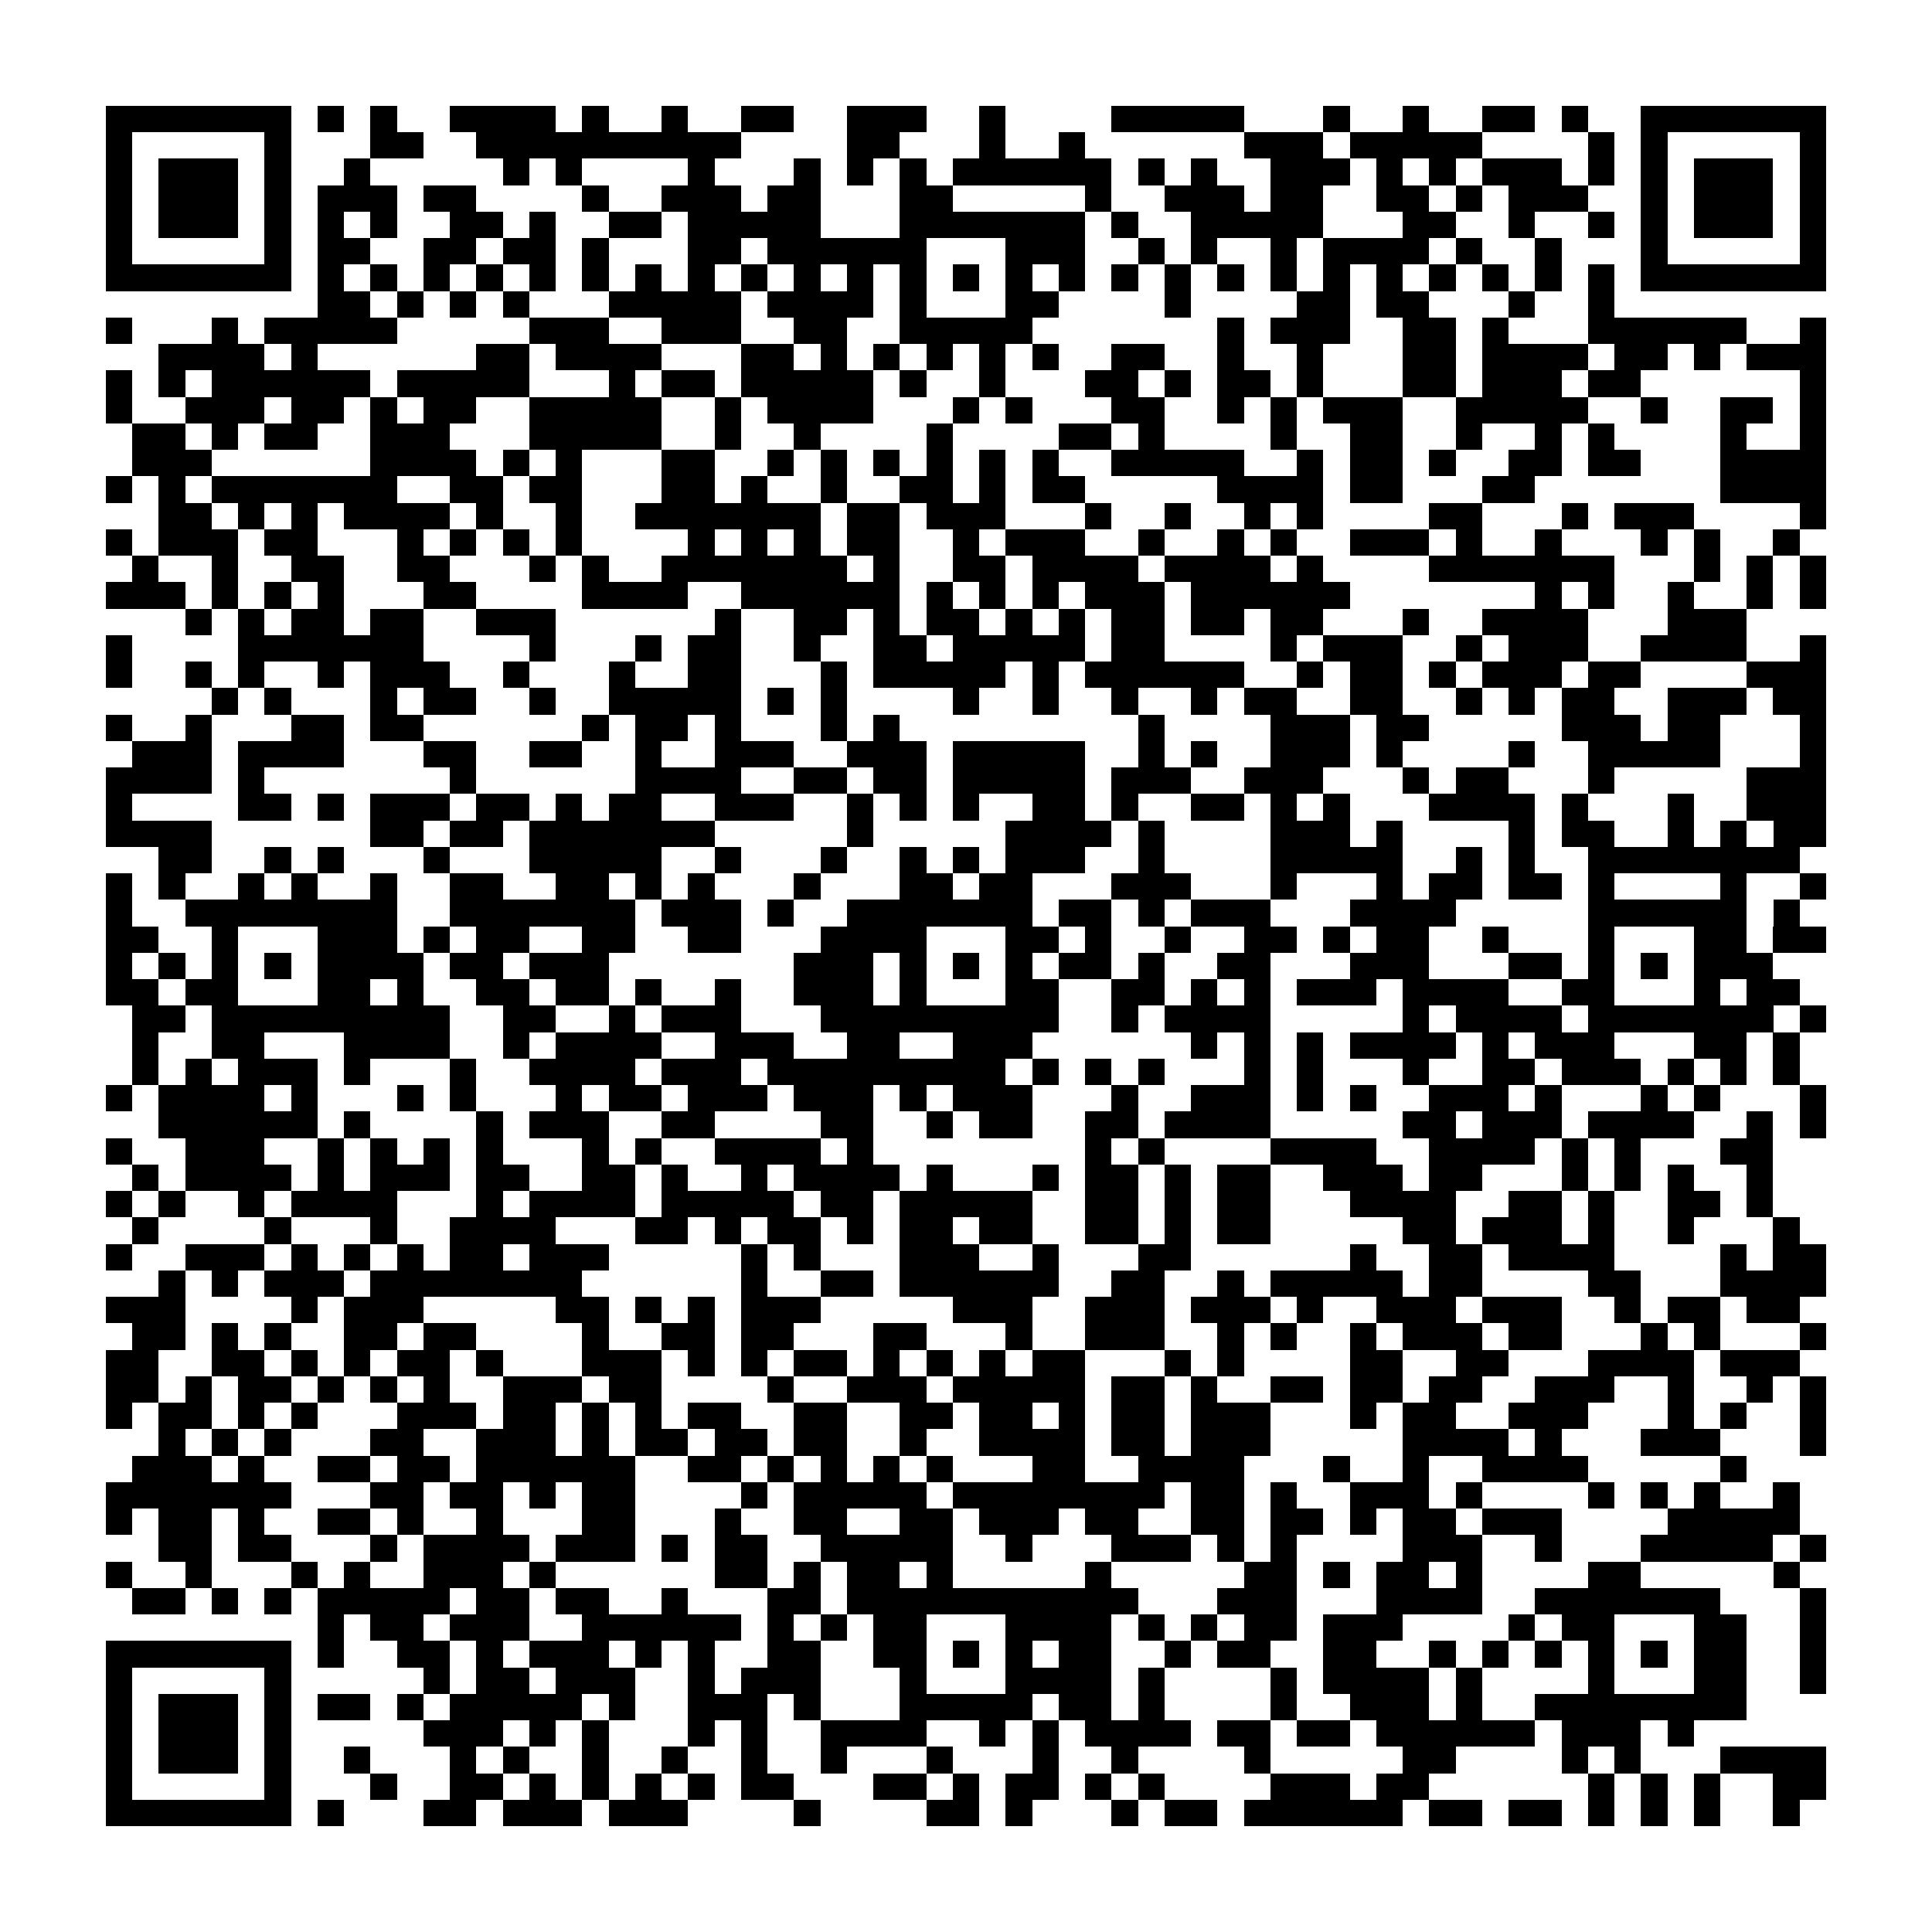 <?xml version="1.0" encoding="utf-8"?><!DOCTYPE svg PUBLIC "-//W3C//DTD SVG 1.1//EN" "http://www.w3.org/Graphics/SVG/1.1/DTD/svg11.dtd"><svg xmlns="http://www.w3.org/2000/svg" viewBox="0 0 73 73" shape-rendering="crispEdges"><path fill="#ffffff" d="M0 0h73v73H0z"/><path stroke="#000000" d="M4 4.5h7m1 0h1m1 0h1m2 0h4m1 0h1m2 0h1m2 0h2m2 0h3m2 0h1m4 0h5m3 0h1m2 0h1m2 0h2m1 0h1m2 0h7M4 5.5h1m5 0h1m3 0h2m2 0h10m4 0h2m3 0h1m2 0h1m6 0h3m1 0h5m4 0h1m1 0h1m5 0h1M4 6.5h1m1 0h3m1 0h1m2 0h1m5 0h1m1 0h1m4 0h1m3 0h1m1 0h1m1 0h1m1 0h6m1 0h1m1 0h1m2 0h3m1 0h1m1 0h1m1 0h3m1 0h1m1 0h1m1 0h3m1 0h1M4 7.5h1m1 0h3m1 0h1m1 0h3m1 0h2m4 0h1m2 0h3m1 0h2m3 0h2m5 0h1m2 0h3m1 0h2m2 0h2m1 0h1m1 0h3m2 0h1m1 0h3m1 0h1M4 8.5h1m1 0h3m1 0h1m1 0h1m1 0h1m2 0h2m1 0h1m2 0h2m1 0h5m3 0h7m1 0h1m2 0h5m3 0h2m2 0h1m2 0h1m1 0h1m1 0h3m1 0h1M4 9.5h1m5 0h1m1 0h2m2 0h2m1 0h2m1 0h1m3 0h2m1 0h6m3 0h3m2 0h1m1 0h1m2 0h1m1 0h4m1 0h1m2 0h1m3 0h1m5 0h1M4 10.5h7m1 0h1m1 0h1m1 0h1m1 0h1m1 0h1m1 0h1m1 0h1m1 0h1m1 0h1m1 0h1m1 0h1m1 0h1m1 0h1m1 0h1m1 0h1m1 0h1m1 0h1m1 0h1m1 0h1m1 0h1m1 0h1m1 0h1m1 0h1m1 0h1m1 0h1m1 0h7M12 11.5h2m1 0h1m1 0h1m1 0h1m3 0h5m1 0h4m1 0h1m3 0h2m4 0h1m4 0h2m1 0h2m3 0h1m2 0h1M4 12.5h1m3 0h1m1 0h5m5 0h3m2 0h3m2 0h2m2 0h5m7 0h1m1 0h3m2 0h2m1 0h1m3 0h6m2 0h1M6 13.5h4m1 0h1m6 0h2m1 0h4m3 0h2m1 0h1m1 0h1m1 0h1m1 0h1m1 0h1m2 0h2m2 0h1m2 0h1m3 0h2m1 0h4m1 0h2m1 0h1m1 0h3M4 14.5h1m1 0h1m1 0h6m1 0h5m3 0h1m1 0h2m1 0h5m1 0h1m2 0h1m3 0h2m1 0h1m1 0h2m1 0h1m3 0h2m1 0h3m1 0h2m6 0h1M4 15.5h1m2 0h3m1 0h2m1 0h1m1 0h2m2 0h5m2 0h1m1 0h4m3 0h1m1 0h1m3 0h2m2 0h1m1 0h1m1 0h3m2 0h5m2 0h1m2 0h2m1 0h1M5 16.5h2m1 0h1m1 0h2m2 0h3m3 0h5m2 0h1m2 0h1m4 0h1m4 0h2m1 0h1m4 0h1m2 0h2m2 0h1m2 0h1m1 0h1m4 0h1m2 0h1M5 17.5h3m6 0h4m1 0h1m1 0h1m3 0h2m2 0h1m1 0h1m1 0h1m1 0h1m1 0h1m1 0h1m2 0h5m2 0h1m1 0h2m1 0h1m2 0h2m1 0h2m3 0h4M4 18.5h1m1 0h1m1 0h7m2 0h2m1 0h2m3 0h2m1 0h1m2 0h1m2 0h2m1 0h1m1 0h2m5 0h4m1 0h2m3 0h2m7 0h4M6 19.5h2m1 0h1m1 0h1m1 0h4m1 0h1m2 0h1m2 0h7m1 0h2m1 0h3m3 0h1m2 0h1m2 0h1m1 0h1m4 0h2m3 0h1m1 0h3m4 0h1M4 20.5h1m1 0h3m1 0h2m3 0h1m1 0h1m1 0h1m1 0h1m4 0h1m1 0h1m1 0h1m1 0h2m2 0h1m1 0h3m2 0h1m2 0h1m1 0h1m2 0h3m1 0h1m2 0h1m3 0h1m1 0h1m2 0h1M5 21.5h1m2 0h1m2 0h2m2 0h2m3 0h1m1 0h1m2 0h7m1 0h1m2 0h2m1 0h4m1 0h4m1 0h1m4 0h7m3 0h1m1 0h1m1 0h1M4 22.5h3m1 0h1m1 0h1m1 0h1m3 0h2m4 0h4m2 0h6m1 0h1m1 0h1m1 0h1m1 0h3m1 0h6m7 0h1m1 0h1m2 0h1m2 0h1m1 0h1M7 23.5h1m1 0h1m1 0h2m1 0h2m2 0h3m6 0h1m2 0h2m1 0h1m1 0h2m1 0h1m1 0h1m1 0h2m1 0h2m1 0h2m3 0h1m2 0h4m3 0h3M4 24.5h1m4 0h7m4 0h1m3 0h1m1 0h2m2 0h1m2 0h2m1 0h5m1 0h2m4 0h1m1 0h3m2 0h1m1 0h3m2 0h4m2 0h1M4 25.5h1m2 0h1m1 0h1m2 0h1m1 0h3m2 0h1m3 0h1m2 0h2m3 0h1m1 0h5m1 0h1m1 0h6m2 0h1m1 0h2m1 0h1m1 0h3m1 0h2m4 0h3M8 26.5h1m1 0h1m3 0h1m1 0h2m2 0h1m2 0h5m1 0h1m1 0h1m4 0h1m2 0h1m2 0h1m2 0h1m1 0h2m2 0h2m2 0h1m1 0h1m1 0h2m2 0h3m1 0h2M4 27.5h1m2 0h1m3 0h2m1 0h2m6 0h1m1 0h2m1 0h1m3 0h1m1 0h1m9 0h1m4 0h3m1 0h2m5 0h3m1 0h2m3 0h1M5 28.5h3m1 0h4m3 0h2m2 0h2m2 0h1m2 0h3m2 0h3m1 0h5m2 0h1m1 0h1m2 0h3m1 0h1m4 0h1m2 0h5m3 0h1M4 29.5h4m1 0h1m7 0h1m6 0h4m2 0h2m1 0h2m1 0h5m1 0h3m2 0h3m3 0h1m1 0h2m3 0h1m5 0h3M4 30.5h1m4 0h2m1 0h1m1 0h3m1 0h2m1 0h1m1 0h2m2 0h3m2 0h1m1 0h1m1 0h1m2 0h2m1 0h1m2 0h2m1 0h1m1 0h1m3 0h4m1 0h1m3 0h1m2 0h3M4 31.5h4m6 0h2m1 0h2m1 0h7m5 0h1m5 0h4m1 0h1m4 0h3m1 0h1m4 0h1m1 0h2m2 0h1m1 0h1m1 0h2M6 32.5h2m2 0h1m1 0h1m3 0h1m3 0h5m2 0h1m3 0h1m2 0h1m1 0h1m1 0h3m2 0h1m4 0h5m2 0h1m1 0h1m2 0h8M4 33.5h1m1 0h1m2 0h1m1 0h1m2 0h1m2 0h2m2 0h2m1 0h1m1 0h1m3 0h1m3 0h2m1 0h2m3 0h3m3 0h1m3 0h1m1 0h2m1 0h2m1 0h1m4 0h1m2 0h1M4 34.5h1m2 0h8m2 0h7m1 0h3m1 0h1m2 0h7m1 0h2m1 0h1m1 0h3m3 0h4m5 0h6m1 0h1M4 35.5h2m2 0h1m3 0h3m1 0h1m1 0h2m2 0h2m2 0h2m3 0h4m3 0h2m1 0h1m2 0h1m2 0h2m1 0h1m1 0h2m2 0h1m3 0h1m3 0h2m1 0h2M4 36.5h1m1 0h1m1 0h1m1 0h1m1 0h4m1 0h2m1 0h3m7 0h3m1 0h1m1 0h1m1 0h1m1 0h2m1 0h1m2 0h2m3 0h3m3 0h2m1 0h1m1 0h1m1 0h3M4 37.5h2m1 0h2m3 0h2m1 0h1m2 0h2m1 0h2m1 0h1m2 0h1m2 0h3m1 0h1m3 0h2m2 0h2m1 0h1m1 0h1m1 0h3m1 0h4m2 0h2m3 0h1m1 0h2M5 38.5h2m1 0h9m2 0h2m2 0h1m1 0h3m3 0h9m2 0h1m1 0h4m5 0h1m1 0h4m1 0h7m1 0h1M5 39.5h1m2 0h2m3 0h4m2 0h1m1 0h4m2 0h3m2 0h2m2 0h3m6 0h1m1 0h1m1 0h1m1 0h4m1 0h1m1 0h3m3 0h2m1 0h1M5 40.5h1m1 0h1m1 0h3m1 0h1m3 0h1m2 0h4m1 0h3m1 0h9m1 0h1m1 0h1m1 0h1m3 0h1m1 0h1m3 0h1m2 0h2m1 0h3m1 0h1m1 0h1m1 0h1M4 41.5h1m1 0h4m1 0h1m3 0h1m1 0h1m3 0h1m1 0h2m1 0h3m1 0h3m1 0h1m1 0h3m3 0h1m2 0h3m1 0h1m1 0h1m2 0h3m1 0h1m3 0h1m1 0h1m3 0h1M6 42.5h6m1 0h1m4 0h1m1 0h3m2 0h2m4 0h2m2 0h1m1 0h2m2 0h2m1 0h4m5 0h2m1 0h3m1 0h4m2 0h1m1 0h1M4 43.5h1m2 0h3m2 0h1m1 0h1m1 0h1m1 0h1m3 0h1m1 0h1m2 0h4m1 0h1m8 0h1m1 0h1m4 0h4m2 0h4m1 0h1m1 0h1m3 0h2M5 44.5h1m1 0h4m1 0h1m1 0h3m1 0h2m2 0h2m1 0h1m2 0h1m1 0h4m1 0h1m3 0h1m1 0h2m1 0h1m1 0h2m2 0h3m1 0h2m3 0h1m1 0h1m1 0h1m2 0h1M4 45.5h1m1 0h1m2 0h1m1 0h4m3 0h1m1 0h4m1 0h5m1 0h2m1 0h5m2 0h2m1 0h1m1 0h2m3 0h4m2 0h2m1 0h1m2 0h2m1 0h1M5 46.5h1m4 0h1m3 0h1m2 0h4m3 0h2m1 0h1m1 0h2m1 0h1m1 0h2m1 0h2m2 0h2m1 0h1m1 0h2m5 0h2m1 0h3m1 0h1m2 0h1m3 0h1M4 47.5h1m2 0h3m1 0h1m1 0h1m1 0h1m1 0h2m1 0h3m5 0h1m1 0h1m3 0h3m2 0h1m3 0h2m6 0h1m2 0h2m1 0h4m4 0h1m1 0h2M6 48.5h1m1 0h1m1 0h3m1 0h8m6 0h1m2 0h2m1 0h6m2 0h2m2 0h1m1 0h5m1 0h2m4 0h2m3 0h4M4 49.5h3m4 0h1m1 0h3m5 0h2m1 0h1m1 0h1m1 0h3m5 0h3m2 0h3m1 0h3m1 0h1m2 0h3m1 0h3m2 0h1m1 0h2m1 0h2M5 50.5h2m1 0h1m1 0h1m2 0h2m1 0h2m4 0h1m2 0h2m1 0h2m3 0h2m3 0h1m2 0h3m2 0h1m1 0h1m2 0h1m1 0h3m1 0h2m3 0h1m1 0h1m3 0h1M4 51.5h2m2 0h2m1 0h1m1 0h1m1 0h2m1 0h1m3 0h3m1 0h1m1 0h1m1 0h2m1 0h1m1 0h1m1 0h1m1 0h2m3 0h1m1 0h1m4 0h2m2 0h2m3 0h4m1 0h3M4 52.5h2m1 0h1m1 0h2m1 0h1m1 0h1m1 0h1m2 0h3m1 0h2m4 0h1m2 0h3m1 0h5m1 0h2m1 0h1m2 0h2m1 0h2m1 0h2m2 0h3m2 0h1m2 0h1m1 0h1M4 53.5h1m1 0h2m1 0h1m1 0h1m3 0h3m1 0h2m1 0h1m1 0h1m1 0h2m2 0h2m2 0h2m1 0h2m1 0h1m1 0h2m1 0h3m3 0h1m1 0h2m2 0h3m3 0h1m1 0h1m2 0h1M6 54.5h1m1 0h1m1 0h1m3 0h2m2 0h3m1 0h1m1 0h2m1 0h2m1 0h2m2 0h1m2 0h4m1 0h2m1 0h3m5 0h4m1 0h1m3 0h3m3 0h1M5 55.5h3m1 0h1m2 0h2m1 0h2m1 0h6m2 0h2m1 0h1m1 0h1m1 0h1m1 0h1m3 0h2m2 0h4m3 0h1m2 0h1m2 0h4m5 0h1M4 56.5h7m3 0h2m1 0h2m1 0h1m1 0h2m4 0h1m1 0h5m1 0h8m1 0h2m1 0h1m2 0h3m1 0h1m4 0h1m1 0h1m1 0h1m2 0h1M4 57.5h1m1 0h2m1 0h1m2 0h2m1 0h1m2 0h1m3 0h2m3 0h1m2 0h2m2 0h2m1 0h3m1 0h2m2 0h2m1 0h2m1 0h1m1 0h2m1 0h3m4 0h5M6 58.5h2m1 0h2m3 0h1m1 0h4m1 0h3m1 0h1m1 0h2m2 0h5m2 0h1m3 0h3m1 0h1m1 0h1m4 0h3m2 0h1m3 0h5m1 0h1M4 59.5h1m2 0h1m3 0h1m1 0h1m2 0h3m1 0h1m6 0h2m1 0h1m1 0h2m1 0h1m5 0h1m5 0h2m1 0h1m1 0h2m1 0h1m4 0h2m5 0h1M5 60.5h2m1 0h1m1 0h1m1 0h5m1 0h2m1 0h2m2 0h1m3 0h2m1 0h11m3 0h3m3 0h4m2 0h7m3 0h1M12 61.5h1m1 0h2m1 0h3m2 0h6m1 0h1m1 0h1m1 0h2m3 0h4m1 0h1m1 0h1m1 0h2m1 0h3m4 0h1m1 0h2m3 0h2m2 0h1M4 62.5h7m1 0h1m2 0h2m1 0h1m1 0h3m1 0h1m1 0h1m2 0h2m2 0h2m1 0h1m1 0h1m1 0h2m2 0h1m1 0h2m2 0h2m2 0h1m1 0h1m1 0h1m1 0h1m1 0h1m1 0h2m2 0h1M4 63.5h1m5 0h1m5 0h1m1 0h2m1 0h3m2 0h1m1 0h3m3 0h1m3 0h4m1 0h1m4 0h1m1 0h4m1 0h1m4 0h1m3 0h2m2 0h1M4 64.5h1m1 0h3m1 0h1m1 0h2m1 0h1m1 0h5m1 0h1m2 0h3m1 0h1m3 0h5m1 0h2m1 0h1m4 0h1m2 0h3m1 0h1m2 0h8M4 65.5h1m1 0h3m1 0h1m5 0h3m1 0h1m1 0h1m3 0h1m1 0h1m2 0h4m2 0h1m1 0h1m1 0h4m1 0h2m1 0h2m1 0h6m1 0h3m1 0h1M4 66.5h1m1 0h3m1 0h1m2 0h1m3 0h1m1 0h1m2 0h1m2 0h1m2 0h1m2 0h1m3 0h1m3 0h1m2 0h1m4 0h1m5 0h2m4 0h1m1 0h1m3 0h4M4 67.5h1m5 0h1m3 0h1m2 0h2m1 0h1m1 0h1m1 0h1m1 0h1m1 0h2m3 0h2m1 0h1m1 0h2m1 0h1m1 0h1m4 0h3m1 0h2m6 0h1m1 0h1m1 0h1m2 0h2M4 68.5h7m1 0h1m3 0h2m1 0h3m1 0h3m4 0h1m4 0h2m1 0h1m3 0h1m1 0h2m1 0h6m1 0h2m1 0h2m1 0h1m1 0h1m1 0h1m2 0h1"/></svg>
